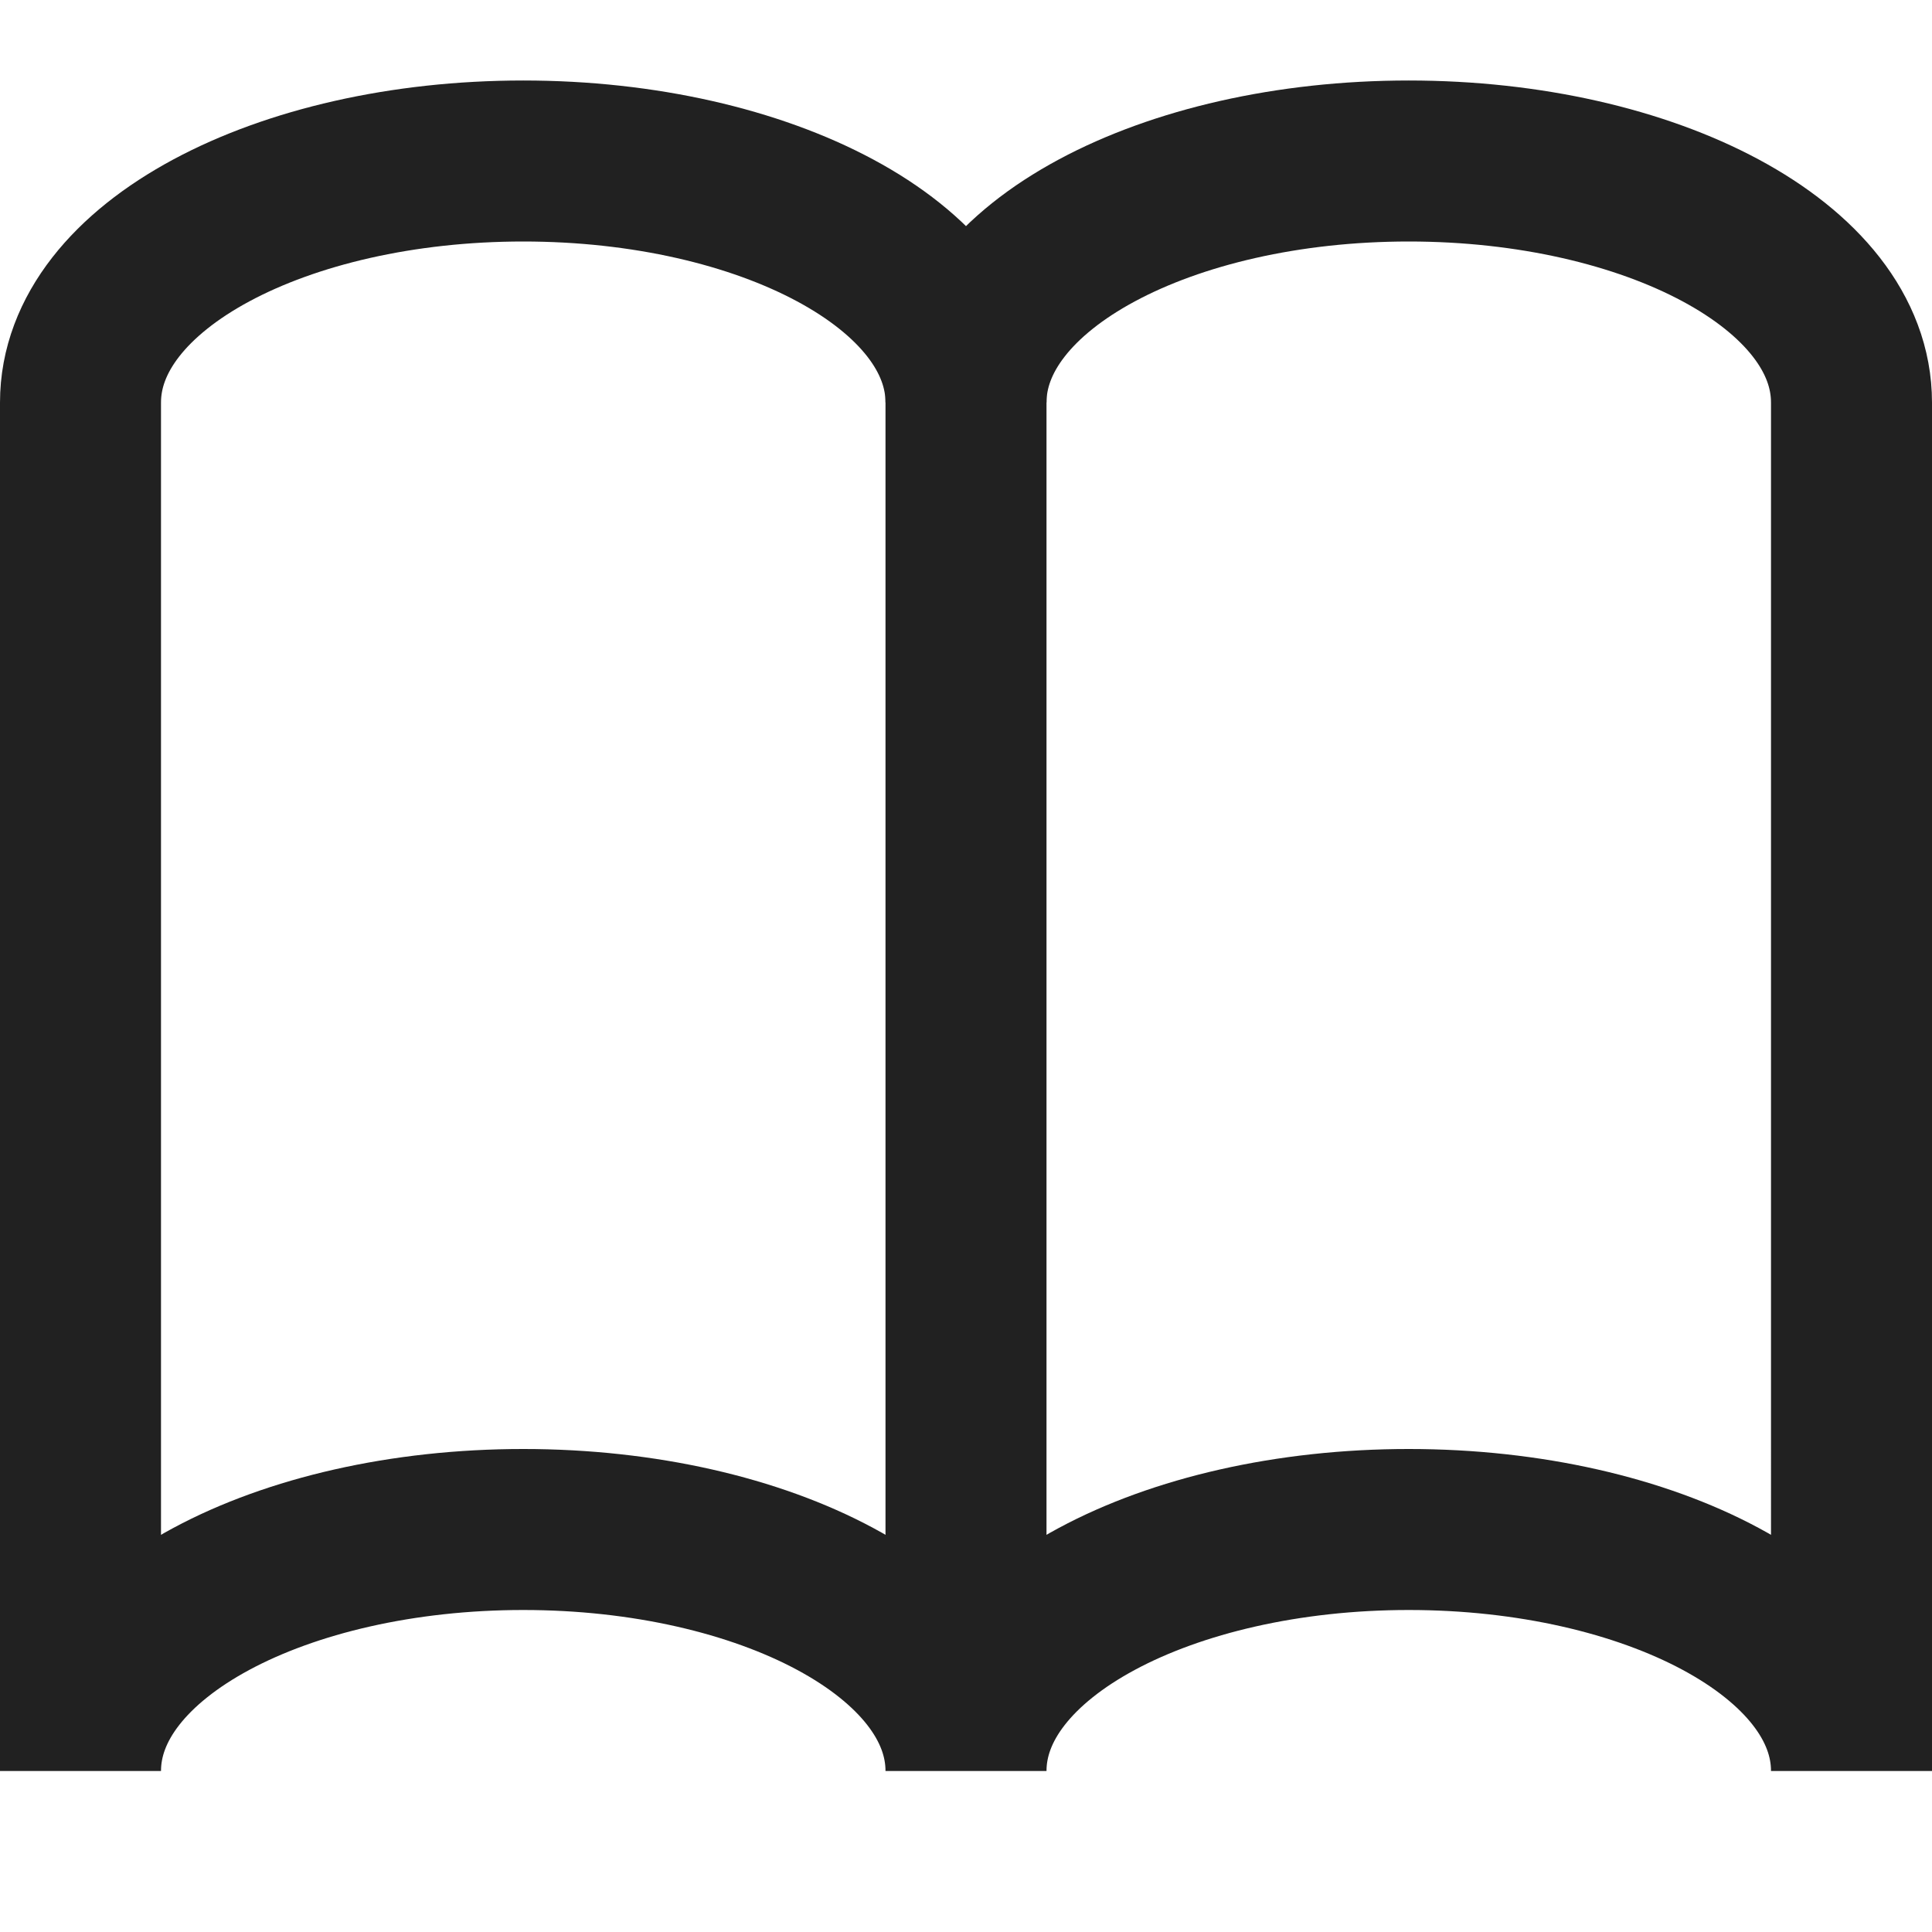 <svg xmlns="http://www.w3.org/2000/svg" height="24" width="24" viewBox="0 0 24 24"><title>book</title><g stroke-linejoin="miter" fill="#212121" stroke-linecap="butt" class="nc-icon-wrapper"><line data-cap="butt" data-color="color-2" fill="none" stroke="#212121" stroke-width="2" stroke-miterlimit="10" x1="12" y1="4" x2="12" y2="21" stroke-linejoin="miter" stroke-linecap="butt"></line> <path fill="none" stroke="#212121" stroke-width="2" stroke-linecap="square" stroke-miterlimit="10" d="M17.5,2c-3,0-5.5,1.3-5.5,3 c0-1.7-2.5-3-5.5-3S1,3.3,1,5v17c0-1.7,2.5-3,5.5-3s5.5,1.3,5.5,3c0-1.7,2.5-3,5.5-3s5.5,1.3,5.5,3V5C23,3.3,20.5,2,17.5,2z" stroke-linejoin="miter"></path></g></svg>